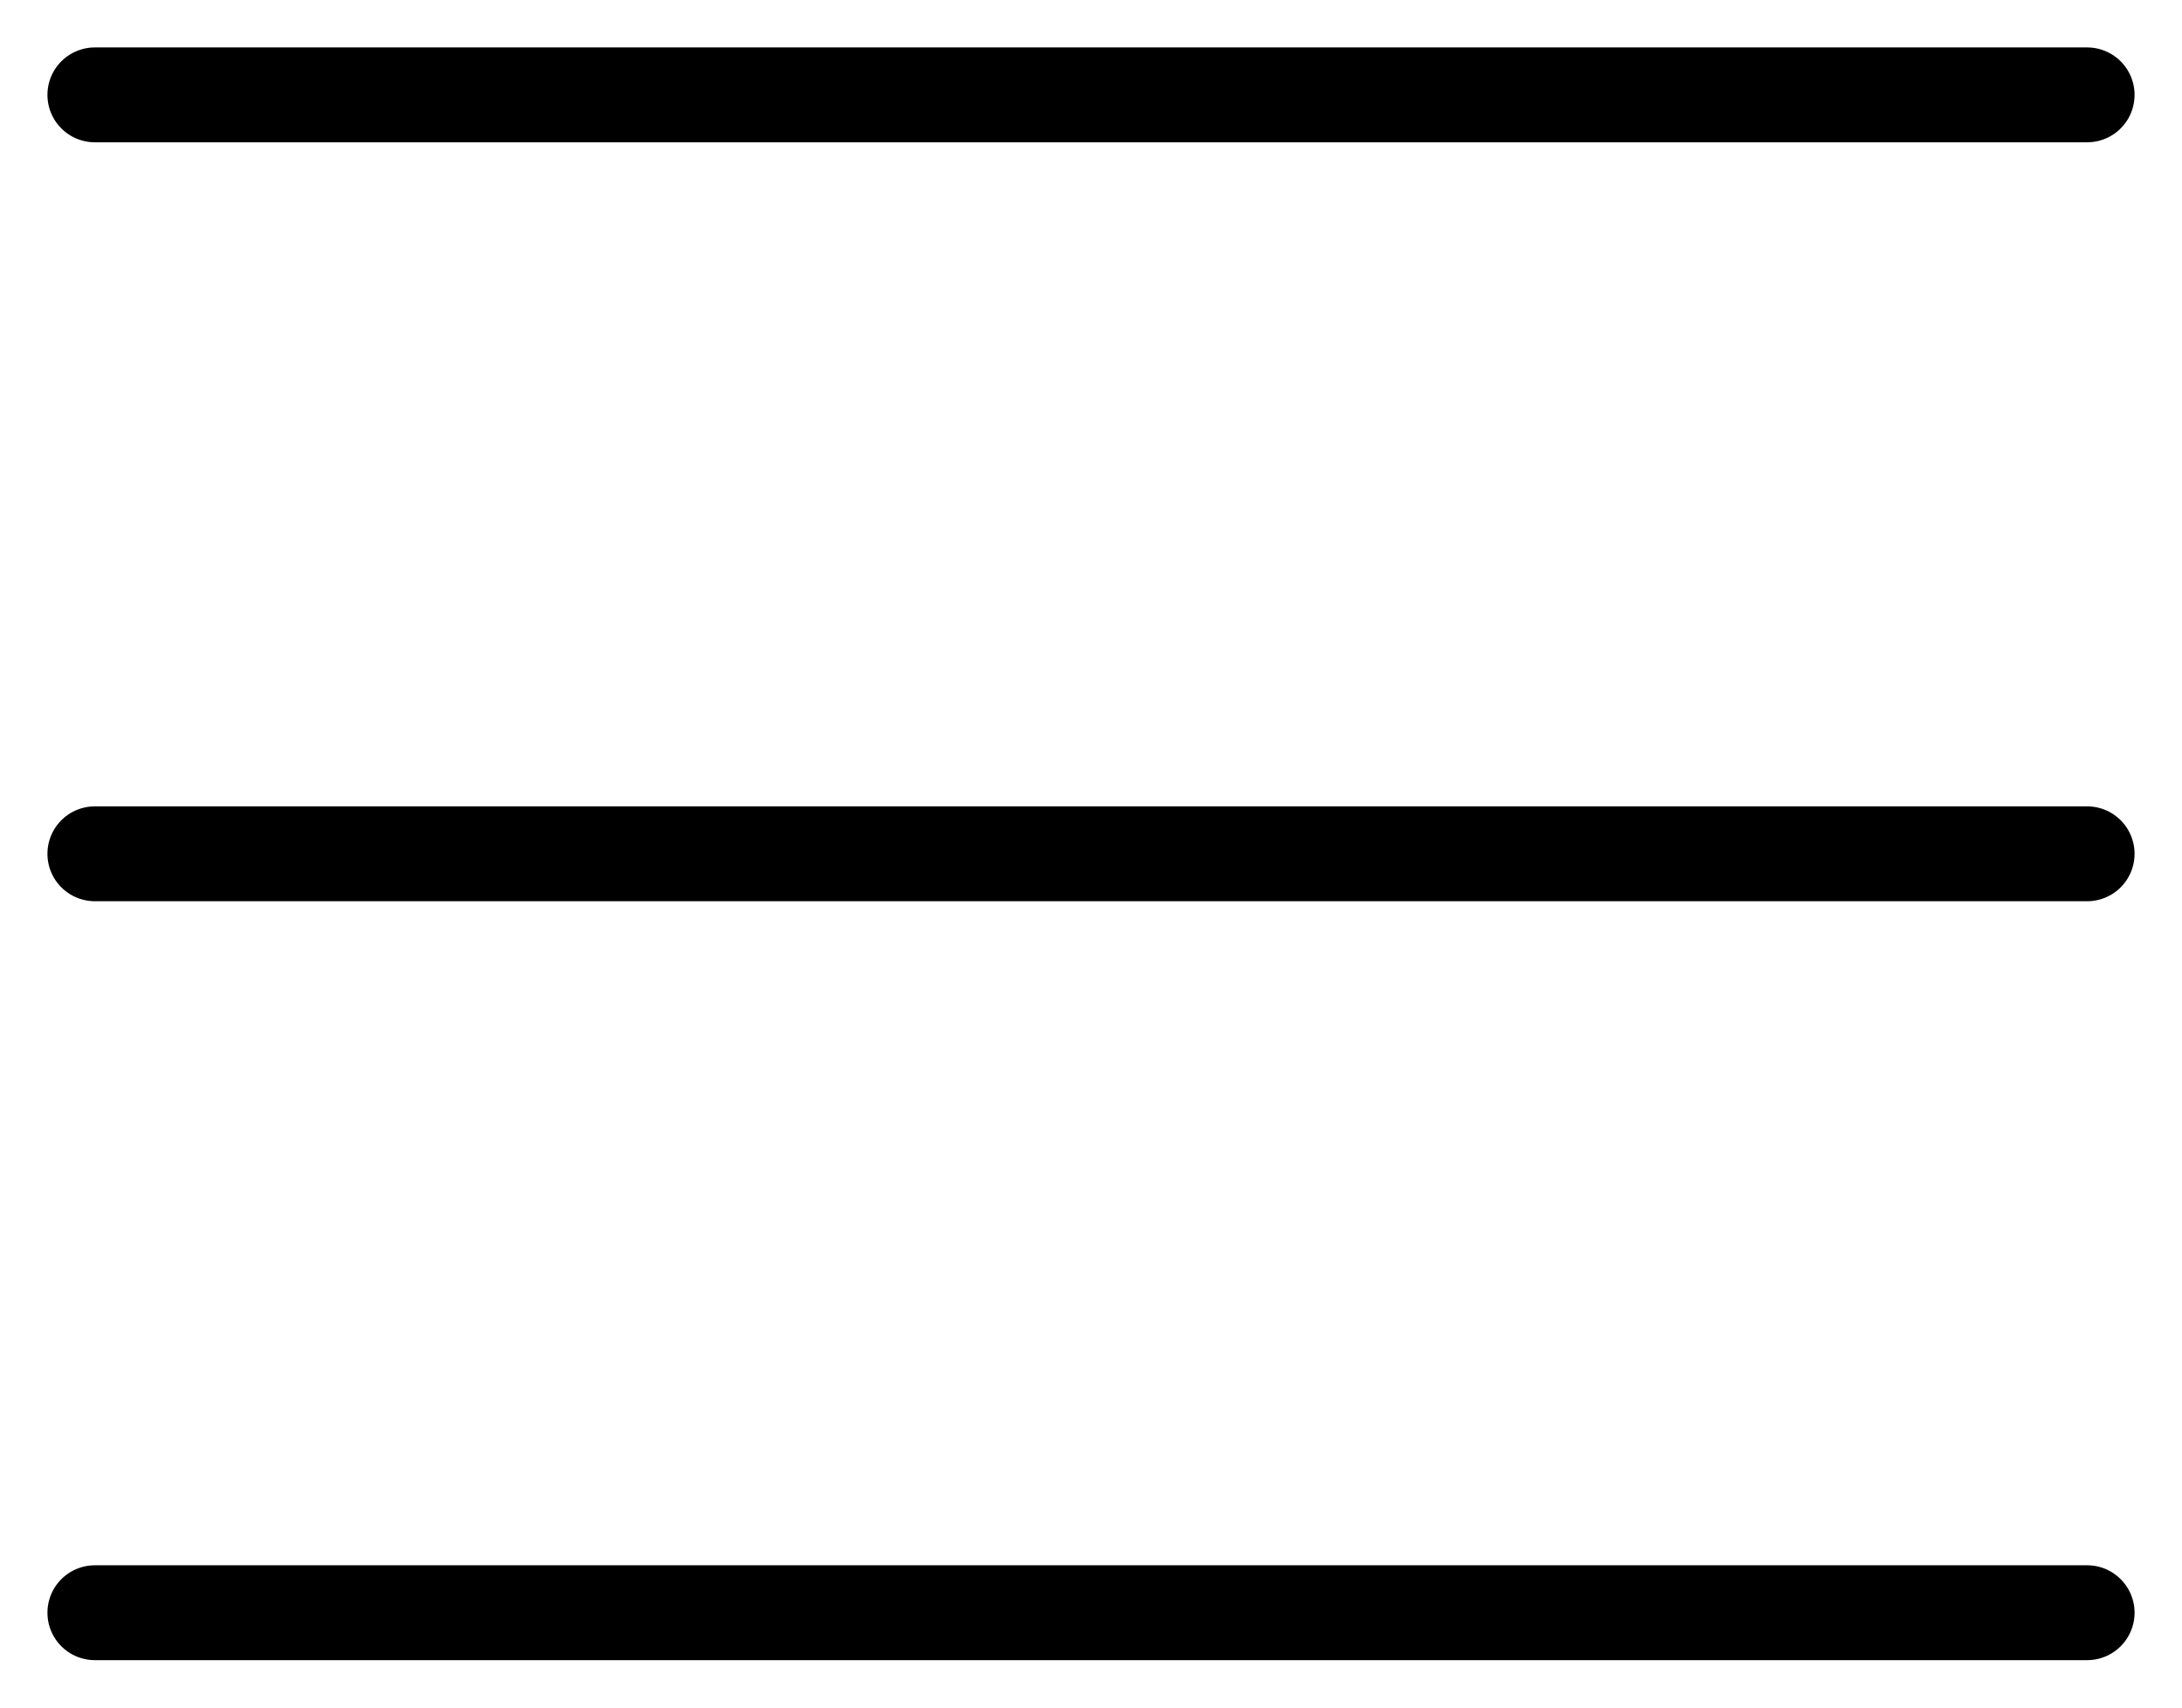 <svg width="23" height="18" viewBox="0 0 23 18" fill="none" xmlns="http://www.w3.org/2000/svg">
<path d="M1 17H22M1 9H22M1 1H22" stroke="black" stroke-linecap="round" stroke-linejoin="round"/>
</svg>
